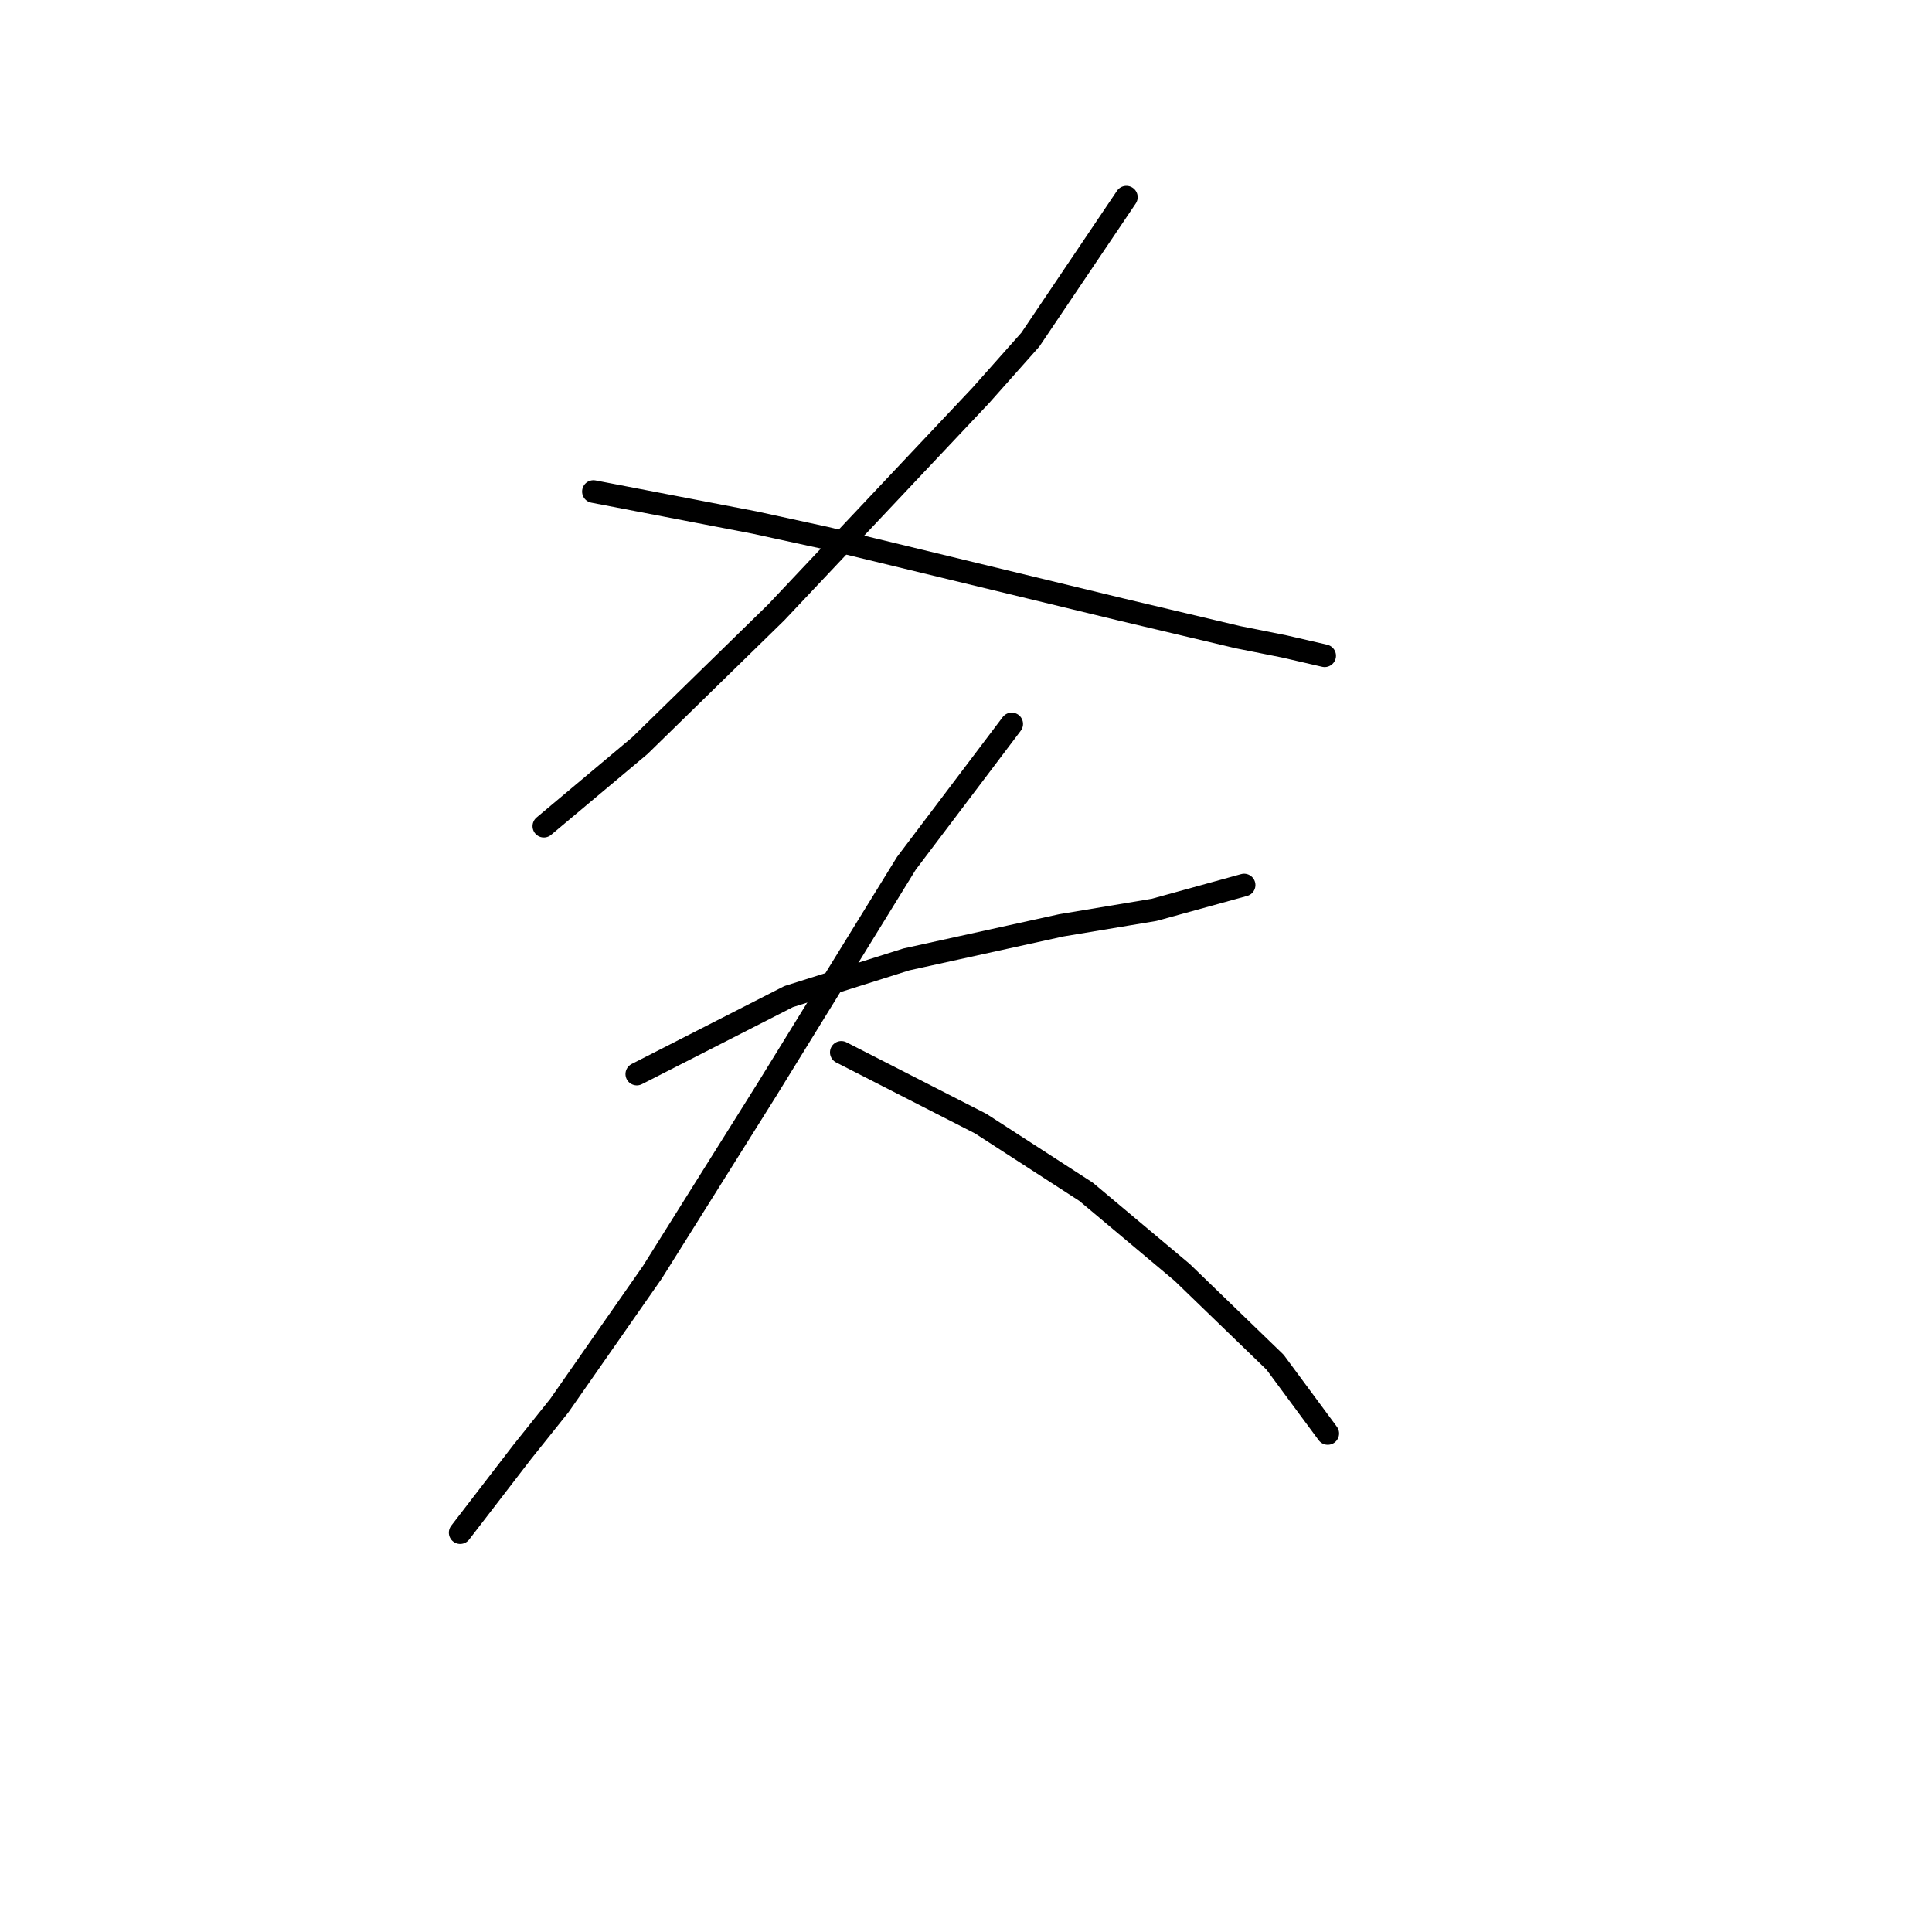 <?xml version="1.0" standalone="no"?>
    <svg width="256" height="256" xmlns="http://www.w3.org/2000/svg" version="1.1">
    <polyline stroke="black" stroke-width="3" stroke-linecap="round" fill="transparent" stroke-linejoin="round" points="149.249 26.126 136.521 45.013 129.952 52.403 102.854 81.143 84.789 98.798 72.062 109.472 72.062 109.472 " />
        <polyline stroke="black" stroke-width="3" stroke-linecap="round" fill="transparent" stroke-linejoin="round" points="78.631 65.131 99.98 69.236 109.424 71.289 148.428 80.732 164.03 84.428 170.188 85.659 175.526 86.891 175.526 86.891 " />
        <polyline stroke="black" stroke-width="3" stroke-linecap="round" fill="transparent" stroke-linejoin="round" points="84.379 142.318 104.497 132.054 112.298 129.59 120.098 127.127 140.627 122.611 152.944 120.558 164.851 117.273 164.851 117.273 " />
        <polyline stroke="black" stroke-width="3" stroke-linecap="round" fill="transparent" stroke-linejoin="round" points="134.058 95.924 120.098 114.399 101.623 144.371 86.432 168.595 74.115 186.249 69.188 192.408 60.976 203.083 60.976 203.083 " />
        <polyline stroke="black" stroke-width="3" stroke-linecap="round" fill="transparent" stroke-linejoin="round" points="111.477 139.444 129.952 148.887 143.912 157.92 156.639 168.595 168.956 180.501 175.936 189.944 175.936 189.944 " />
        </svg>